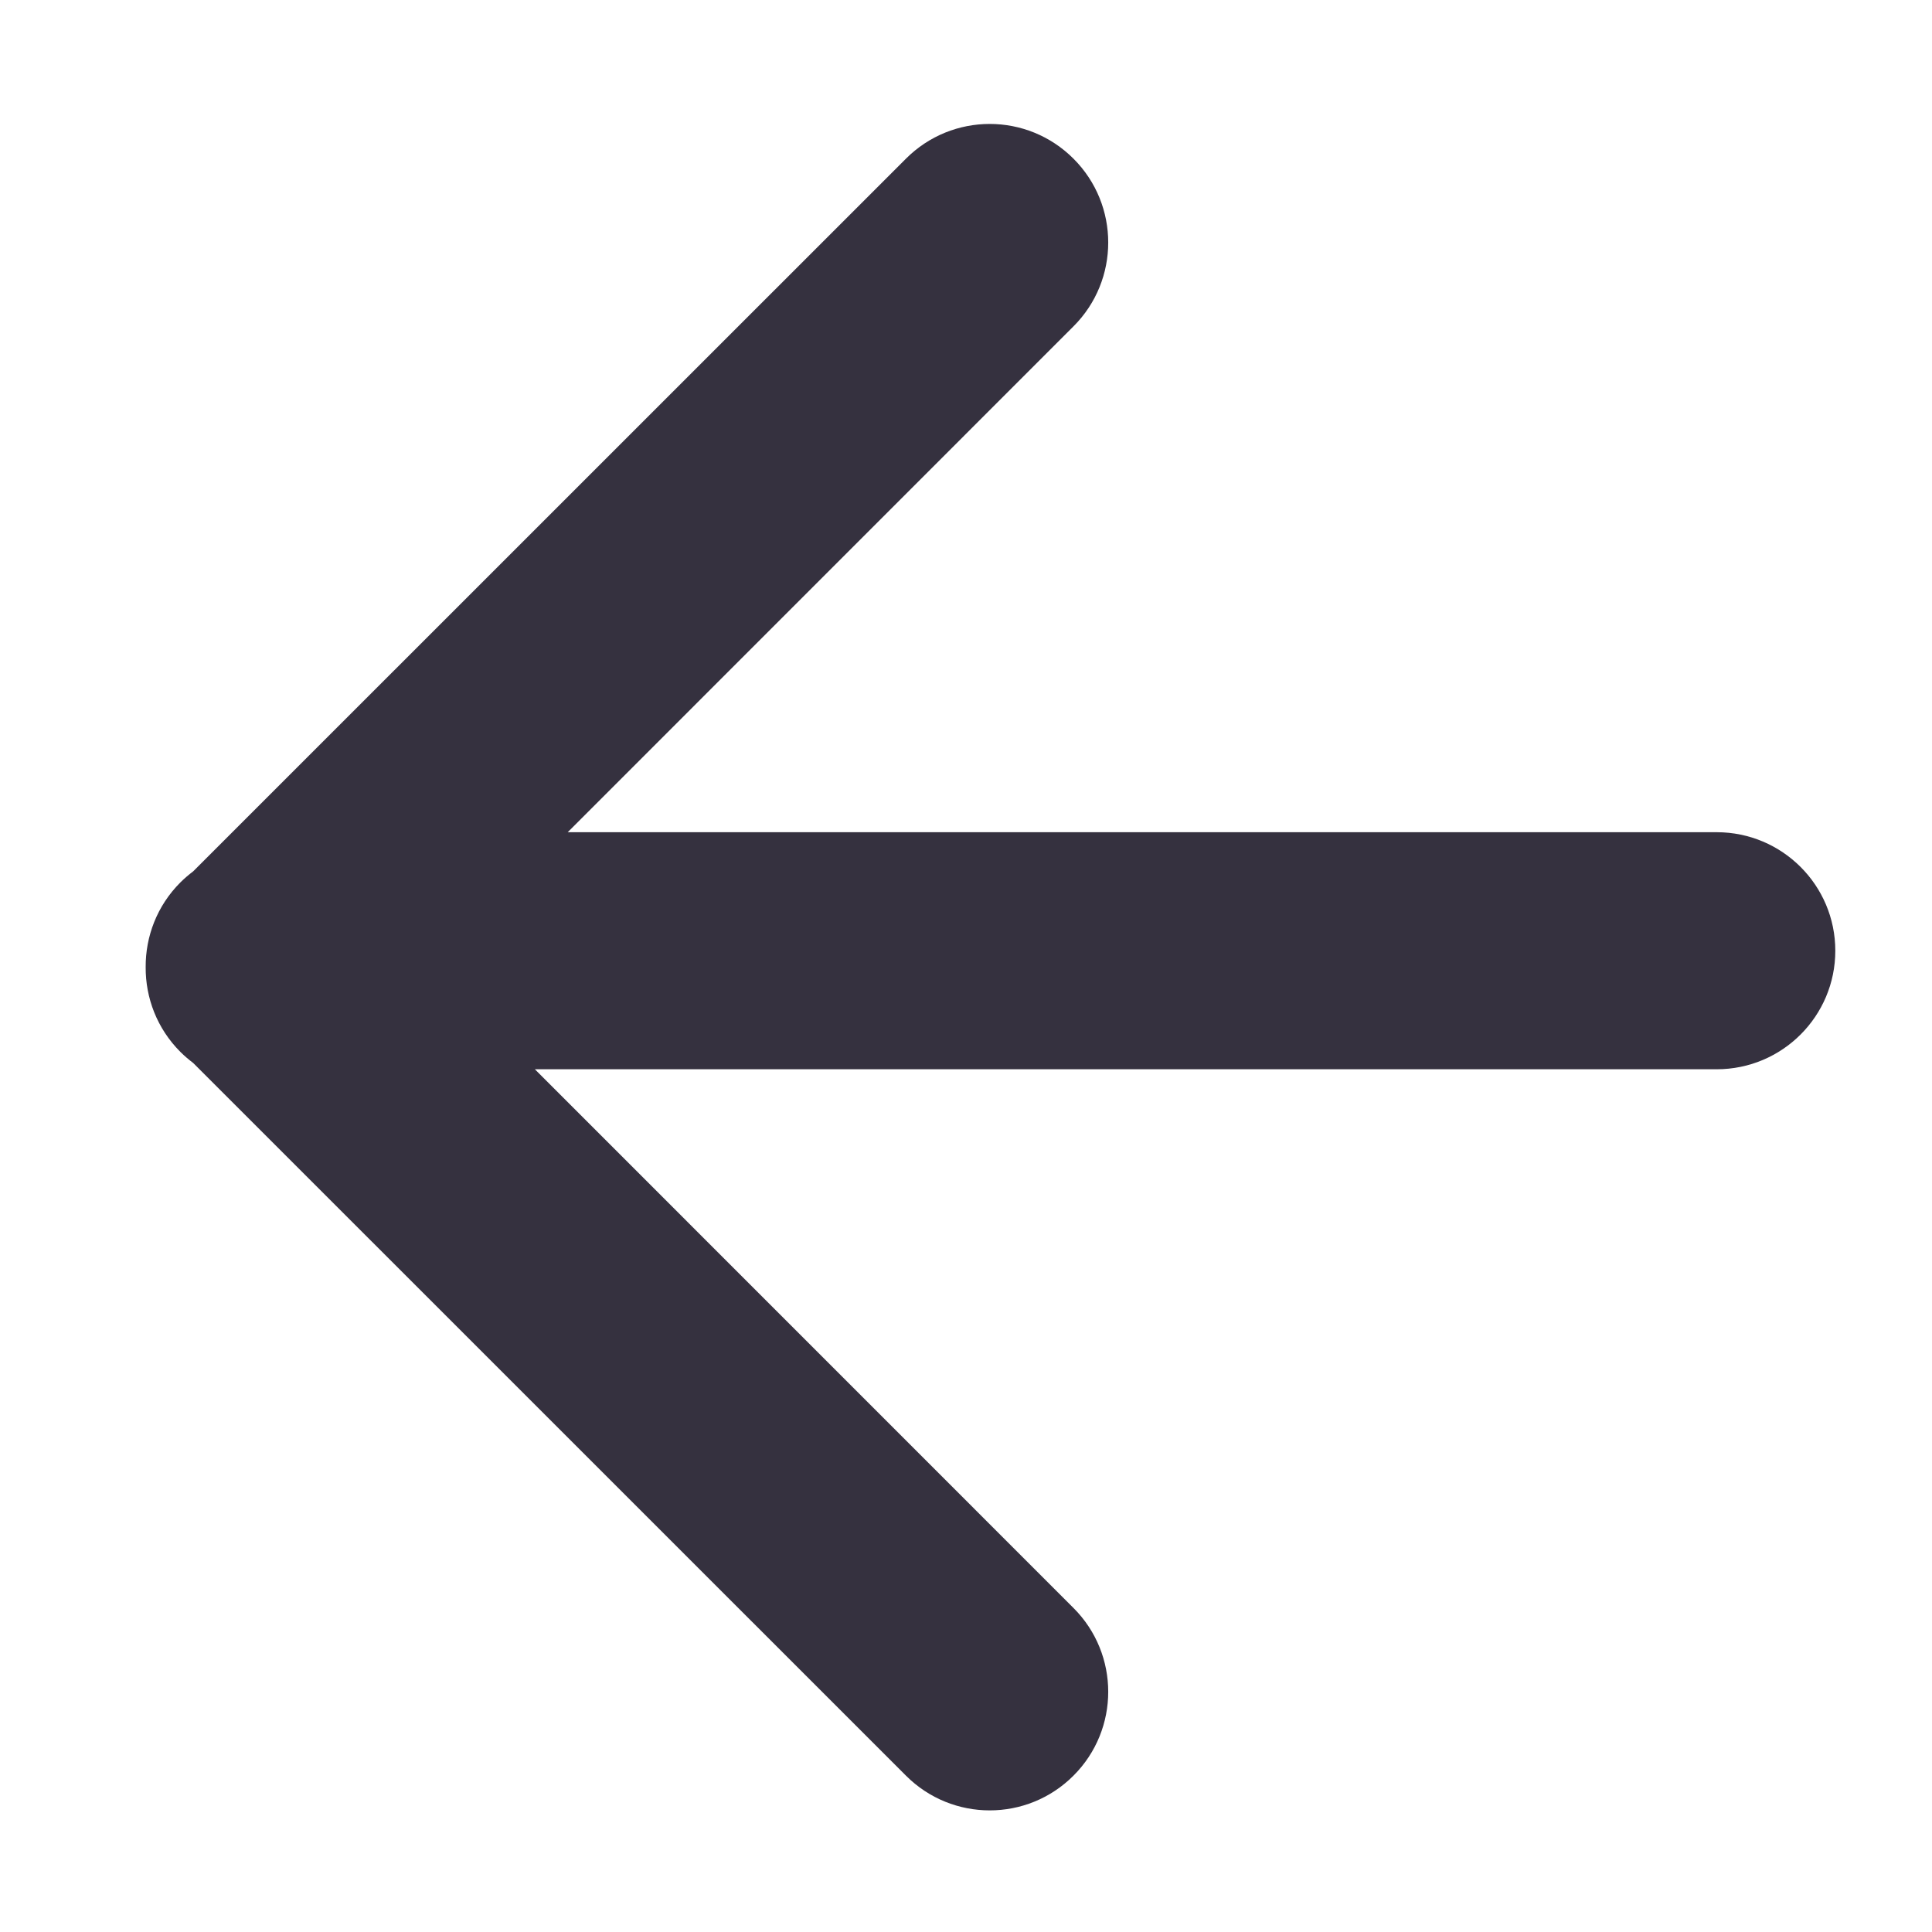 <svg width="20" height="20" viewBox="0 0 20 20" fill="none" xmlns="http://www.w3.org/2000/svg">
<path fill-rule="evenodd" clip-rule="evenodd" d="M1.508 10.012C1.506 10.329 1.625 10.647 1.867 10.889C1.909 10.931 1.954 10.969 2 11.004L9.378 18.381C9.857 18.861 10.634 18.861 11.113 18.381C11.592 17.902 11.592 17.125 11.113 16.646L5.537 11.069L17.771 11.069C18.449 11.069 18.999 10.52 18.999 9.842C18.999 9.164 18.449 8.615 17.771 8.615L5.877 8.615L11.113 3.378C11.592 2.899 11.592 2.122 11.113 1.643C10.634 1.163 9.857 1.163 9.378 1.643L2 9.02C1.954 9.055 1.909 9.093 1.867 9.135C1.625 9.377 1.506 9.695 1.508 10.012Z" fill="#35313F"/>
</svg>
